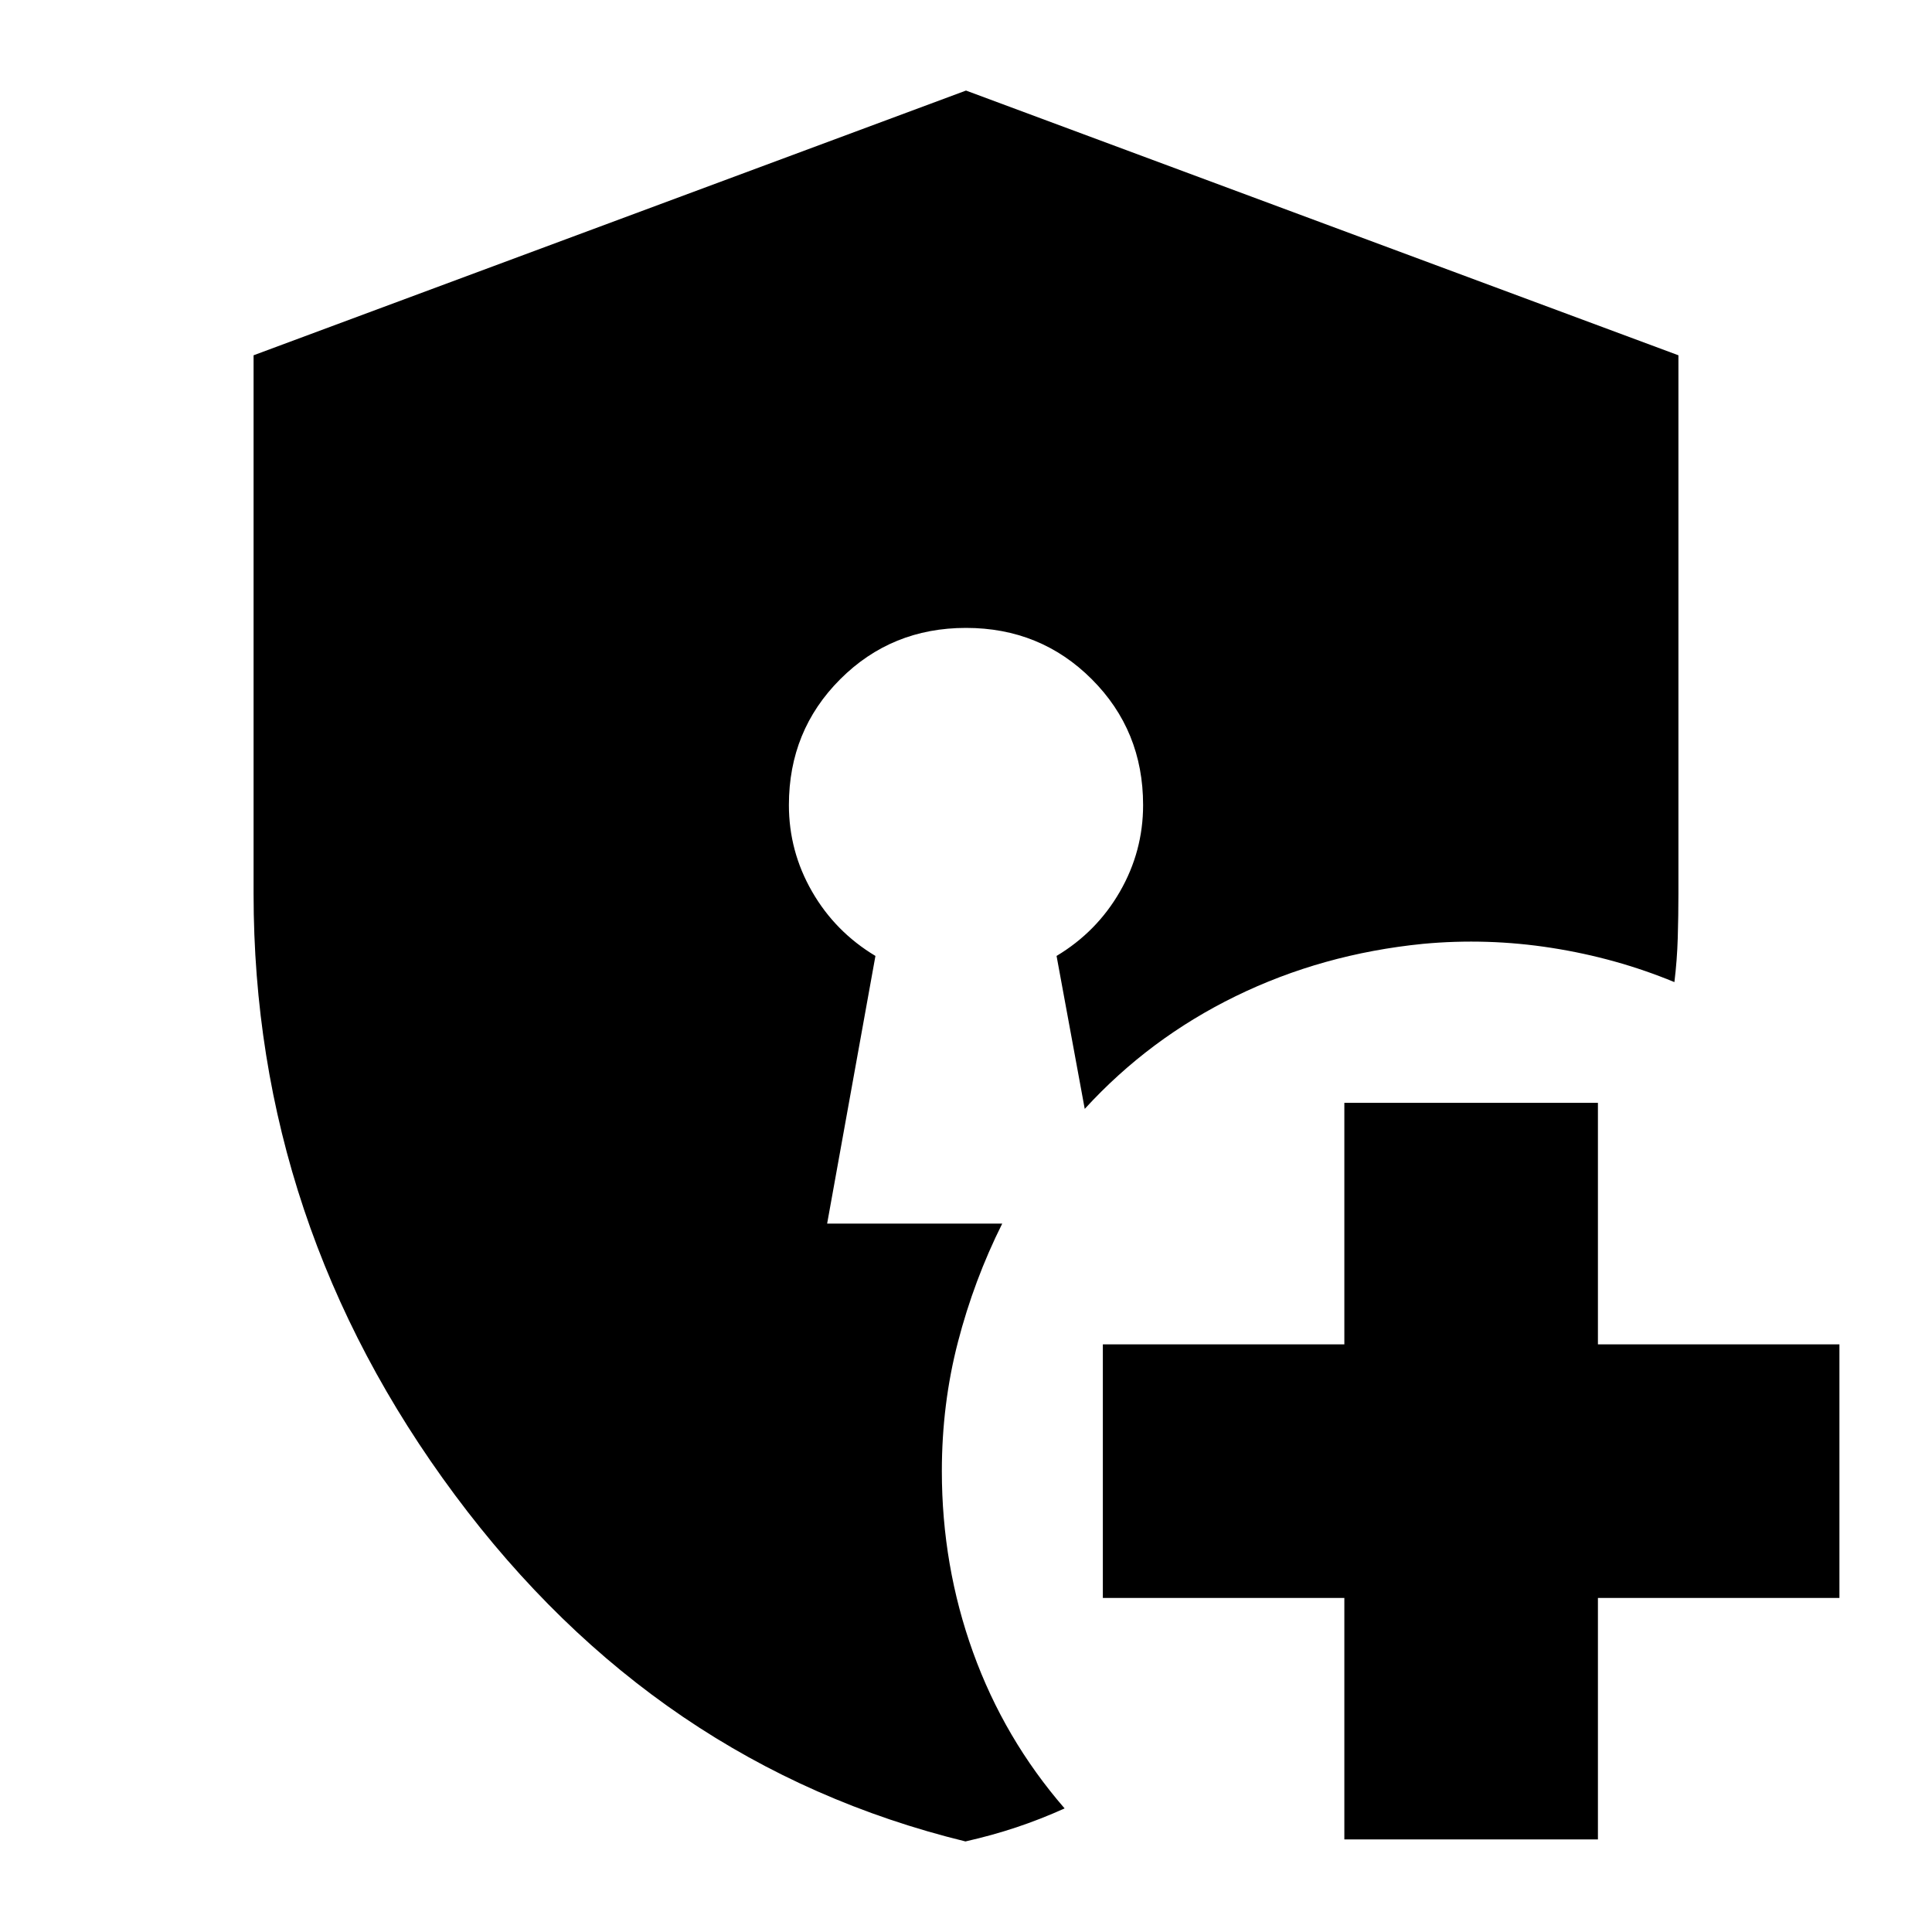 <svg xmlns="http://www.w3.org/2000/svg" height="24" viewBox="0 -960 960 960" width="24"><path d="M668-46v-120H548v-126h120v-120h126v120h120v126H794v120H668Zm-188.27 1Q326.08-82.59 226.04-217.15 126-351.71 126-516v-267.46L480-915l354 131.54V-516q0 10.78-.33 22-.34 11.22-1.67 22-29-12-61-17t-64-2q-50 5-93 26t-75 56l-14-76q20-12 31.5-32t11.5-43q0-37-25.5-62.5T480-648q-37 0-62.5 25.5T392-560q0 23 11.5 43t31.5 32l-24 133h87q-14 28-22 58.82-8 30.83-8 64.18 0 47 15.5 90T529-61.41Q517-56 505-52t-25.27 7Z"/></svg>